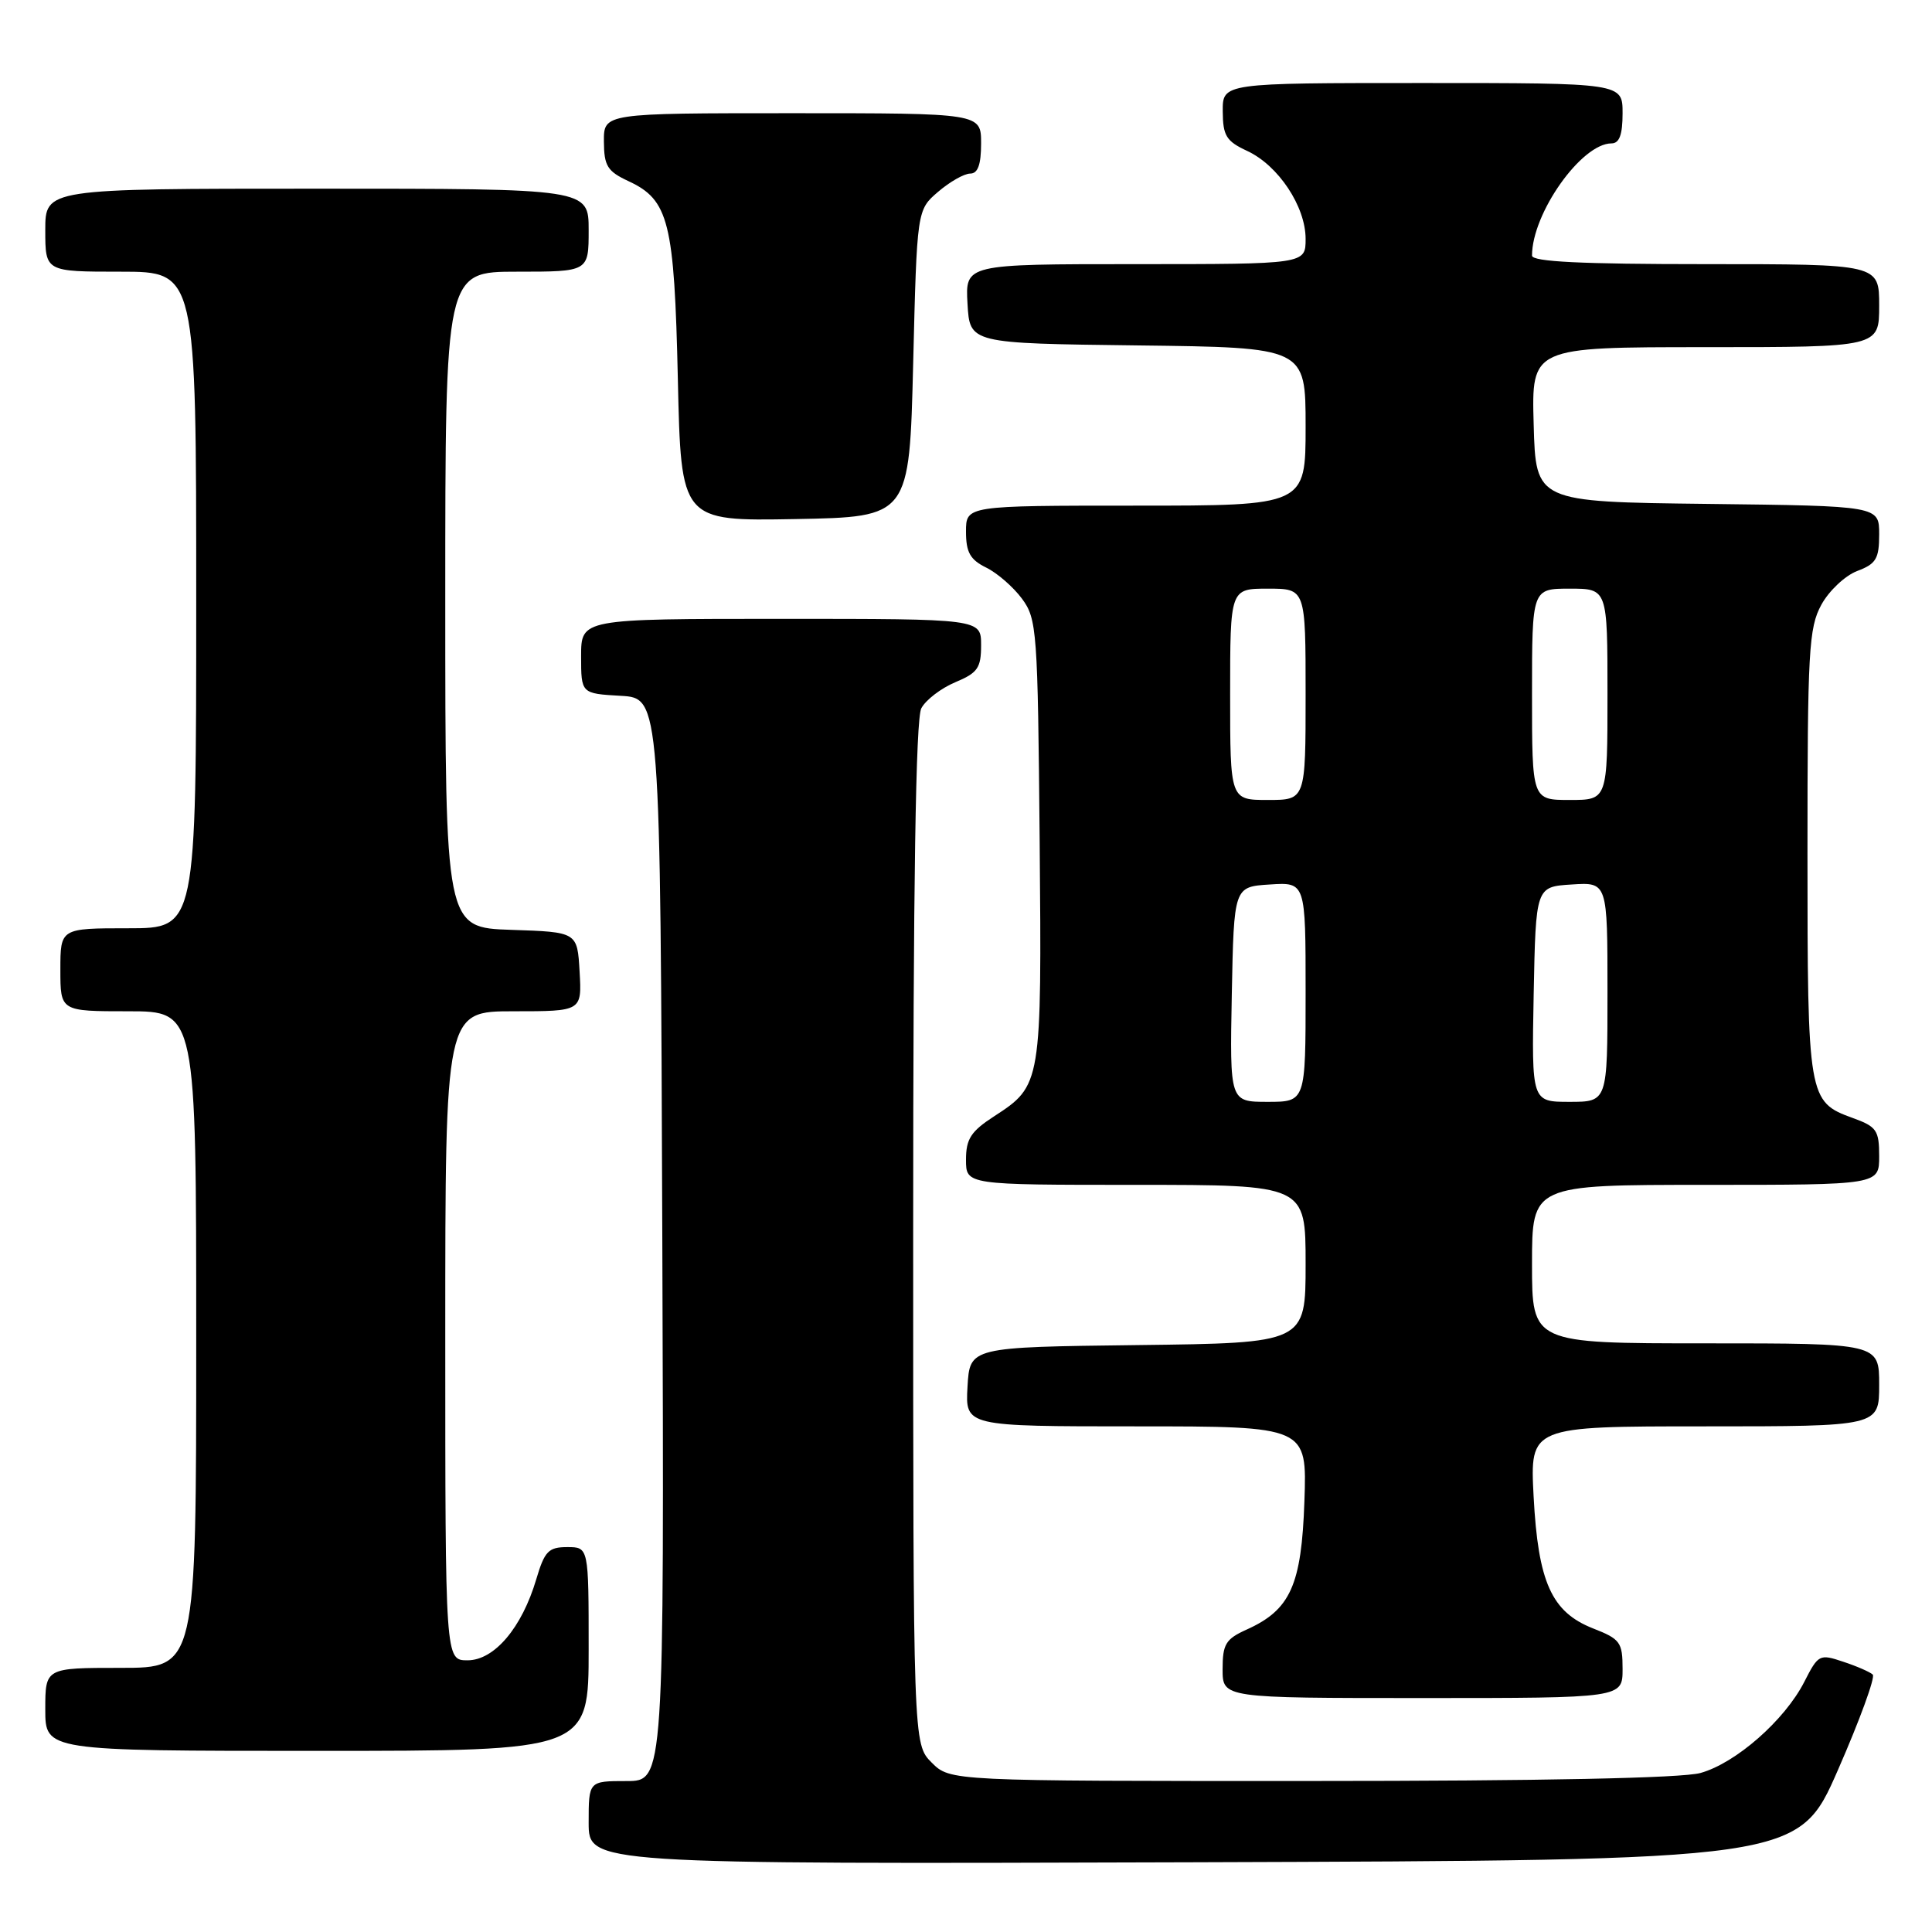 <?xml version="1.0" encoding="UTF-8" standalone="no"?>
<!DOCTYPE svg PUBLIC "-//W3C//DTD SVG 1.1//EN" "http://www.w3.org/Graphics/SVG/1.1/DTD/svg11.dtd" >
<svg xmlns="http://www.w3.org/2000/svg" xmlns:xlink="http://www.w3.org/1999/xlink" version="1.1" viewBox="0 0 256 256">
 <g >
 <path fill="currentColor"
d=" M 243.55 234.50 C 246.44 227.90 248.51 222.22 248.15 221.89 C 247.79 221.55 246.04 220.78 244.24 220.19 C 241.09 219.13 240.93 219.22 239.07 222.87 C 236.48 227.94 230.00 233.63 225.32 234.93 C 222.87 235.61 204.31 235.99 173.70 235.99 C 125.91 236.00 125.91 236.00 123.45 233.55 C 121.00 231.09 121.00 231.09 121.00 163.48 C 121.00 116.96 121.34 95.24 122.08 93.85 C 122.67 92.74 124.70 91.19 126.58 90.40 C 129.55 89.16 130.00 88.51 130.00 85.49 C 130.00 82.00 130.00 82.00 103.50 82.00 C 77.00 82.00 77.00 82.00 77.00 86.95 C 77.00 91.90 77.00 91.90 82.25 92.20 C 87.50 92.50 87.50 92.50 87.76 164.25 C 88.01 236.00 88.01 236.00 83.01 236.00 C 78.00 236.00 78.00 236.00 78.00 241.51 C 78.00 247.01 78.00 247.01 158.15 246.76 C 238.30 246.50 238.30 246.50 243.55 234.50 Z  M 78.00 218.50 C 78.00 205.00 78.00 205.00 75.16 205.00 C 72.68 205.00 72.16 205.54 71.06 209.25 C 69.16 215.68 65.50 220.00 61.95 220.00 C 59.00 220.00 59.00 220.00 59.00 177.00 C 59.00 134.00 59.00 134.00 68.05 134.00 C 77.10 134.00 77.10 134.00 76.80 128.75 C 76.50 123.50 76.50 123.50 67.75 123.21 C 59.00 122.92 59.00 122.92 59.00 79.46 C 59.00 36.00 59.00 36.00 68.50 36.00 C 78.00 36.00 78.00 36.00 78.00 30.50 C 78.00 25.00 78.00 25.00 42.00 25.00 C 6.00 25.00 6.00 25.00 6.00 30.50 C 6.00 36.00 6.00 36.00 16.00 36.00 C 26.00 36.00 26.00 36.00 26.00 79.50 C 26.00 123.00 26.00 123.00 17.00 123.00 C 8.00 123.00 8.00 123.00 8.00 128.50 C 8.00 134.00 8.00 134.00 17.00 134.00 C 26.00 134.00 26.00 134.00 26.00 177.50 C 26.00 221.00 26.00 221.00 16.00 221.00 C 6.00 221.00 6.00 221.00 6.00 226.50 C 6.00 232.00 6.00 232.00 42.00 232.00 C 78.00 232.00 78.00 232.00 78.00 218.50 Z  M 215.00 221.15 C 215.00 217.60 214.69 217.18 211.08 215.77 C 205.58 213.60 203.81 209.66 203.21 198.26 C 202.73 189.00 202.73 189.00 225.86 189.00 C 249.00 189.00 249.00 189.00 249.00 183.50 C 249.00 178.00 249.00 178.00 226.00 178.00 C 203.00 178.00 203.00 178.00 203.00 167.50 C 203.00 157.00 203.00 157.00 226.00 157.00 C 249.00 157.00 249.00 157.00 249.00 153.20 C 249.00 149.77 248.66 149.28 245.50 148.14 C 239.59 146.00 239.50 145.49 239.50 113.00 C 239.50 86.26 239.67 83.18 241.34 80.13 C 242.35 78.28 244.49 76.27 246.09 75.66 C 248.59 74.72 249.00 74.04 249.00 70.80 C 249.00 67.04 249.00 67.04 226.25 66.77 C 203.50 66.50 203.50 66.50 203.22 56.25 C 202.93 46.00 202.93 46.00 225.97 46.00 C 249.00 46.00 249.00 46.00 249.00 40.50 C 249.00 35.00 249.00 35.00 226.00 35.00 C 209.52 35.00 203.00 34.68 203.00 33.87 C 203.00 28.25 209.56 19.00 213.53 19.00 C 214.58 19.00 215.00 17.85 215.00 15.00 C 215.00 11.00 215.00 11.00 188.50 11.00 C 162.00 11.00 162.00 11.00 162.02 14.75 C 162.04 17.99 162.48 18.71 165.26 20.00 C 169.39 21.92 173.00 27.36 173.00 31.65 C 173.00 35.00 173.00 35.00 150.45 35.00 C 127.90 35.00 127.90 35.00 128.20 40.25 C 128.50 45.50 128.50 45.50 150.75 45.77 C 173.00 46.04 173.00 46.04 173.00 56.52 C 173.00 67.00 173.00 67.00 150.50 67.00 C 128.00 67.00 128.00 67.00 128.00 70.45 C 128.00 73.18 128.55 74.16 130.66 75.20 C 132.12 75.91 134.26 77.77 135.41 79.32 C 137.40 82.01 137.51 83.51 137.76 111.32 C 138.04 143.66 138.02 143.83 131.72 147.92 C 128.65 149.91 128.00 150.92 128.00 153.67 C 128.00 157.00 128.00 157.00 150.50 157.00 C 173.00 157.00 173.00 157.00 173.00 167.48 C 173.00 177.96 173.00 177.96 150.75 178.23 C 128.50 178.50 128.50 178.50 128.20 183.75 C 127.90 189.00 127.90 189.00 150.54 189.00 C 173.19 189.00 173.19 189.00 172.84 198.93 C 172.46 210.05 170.99 213.32 165.18 215.93 C 162.41 217.18 162.00 217.86 162.00 221.18 C 162.00 225.00 162.00 225.00 188.50 225.00 C 215.00 225.00 215.00 225.00 215.00 221.15 Z  M 121.00 48.16 C 121.50 27.82 121.50 27.82 124.31 25.41 C 125.85 24.09 127.76 23.00 128.56 23.00 C 129.57 23.00 130.00 21.82 130.00 19.00 C 130.00 15.00 130.00 15.00 105.00 15.00 C 80.00 15.00 80.00 15.00 80.02 18.75 C 80.04 21.99 80.48 22.70 83.27 24.00 C 88.63 26.49 89.35 29.37 89.82 50.28 C 90.24 69.05 90.24 69.05 105.37 68.78 C 120.50 68.50 120.50 68.50 121.00 48.16 Z  M 163.22 131.75 C 163.50 117.50 163.50 117.50 168.25 117.20 C 173.00 116.89 173.00 116.89 173.00 131.45 C 173.00 146.00 173.00 146.00 167.97 146.00 C 162.95 146.00 162.95 146.00 163.22 131.75 Z  M 203.22 131.75 C 203.50 117.50 203.50 117.50 208.25 117.20 C 213.00 116.89 213.00 116.89 213.00 131.45 C 213.00 146.00 213.00 146.00 207.97 146.00 C 202.95 146.00 202.95 146.00 203.22 131.75 Z  M 163.00 92.00 C 163.00 78.00 163.00 78.00 168.00 78.00 C 173.00 78.00 173.00 78.00 173.00 92.00 C 173.00 106.00 173.00 106.00 168.00 106.00 C 163.00 106.00 163.00 106.00 163.00 92.00 Z  M 203.00 92.00 C 203.00 78.00 203.00 78.00 208.00 78.00 C 213.00 78.00 213.00 78.00 213.00 92.00 C 213.00 106.00 213.00 106.00 208.00 106.00 C 203.00 106.00 203.00 106.00 203.00 92.00 Z "/>
</g>
</svg>